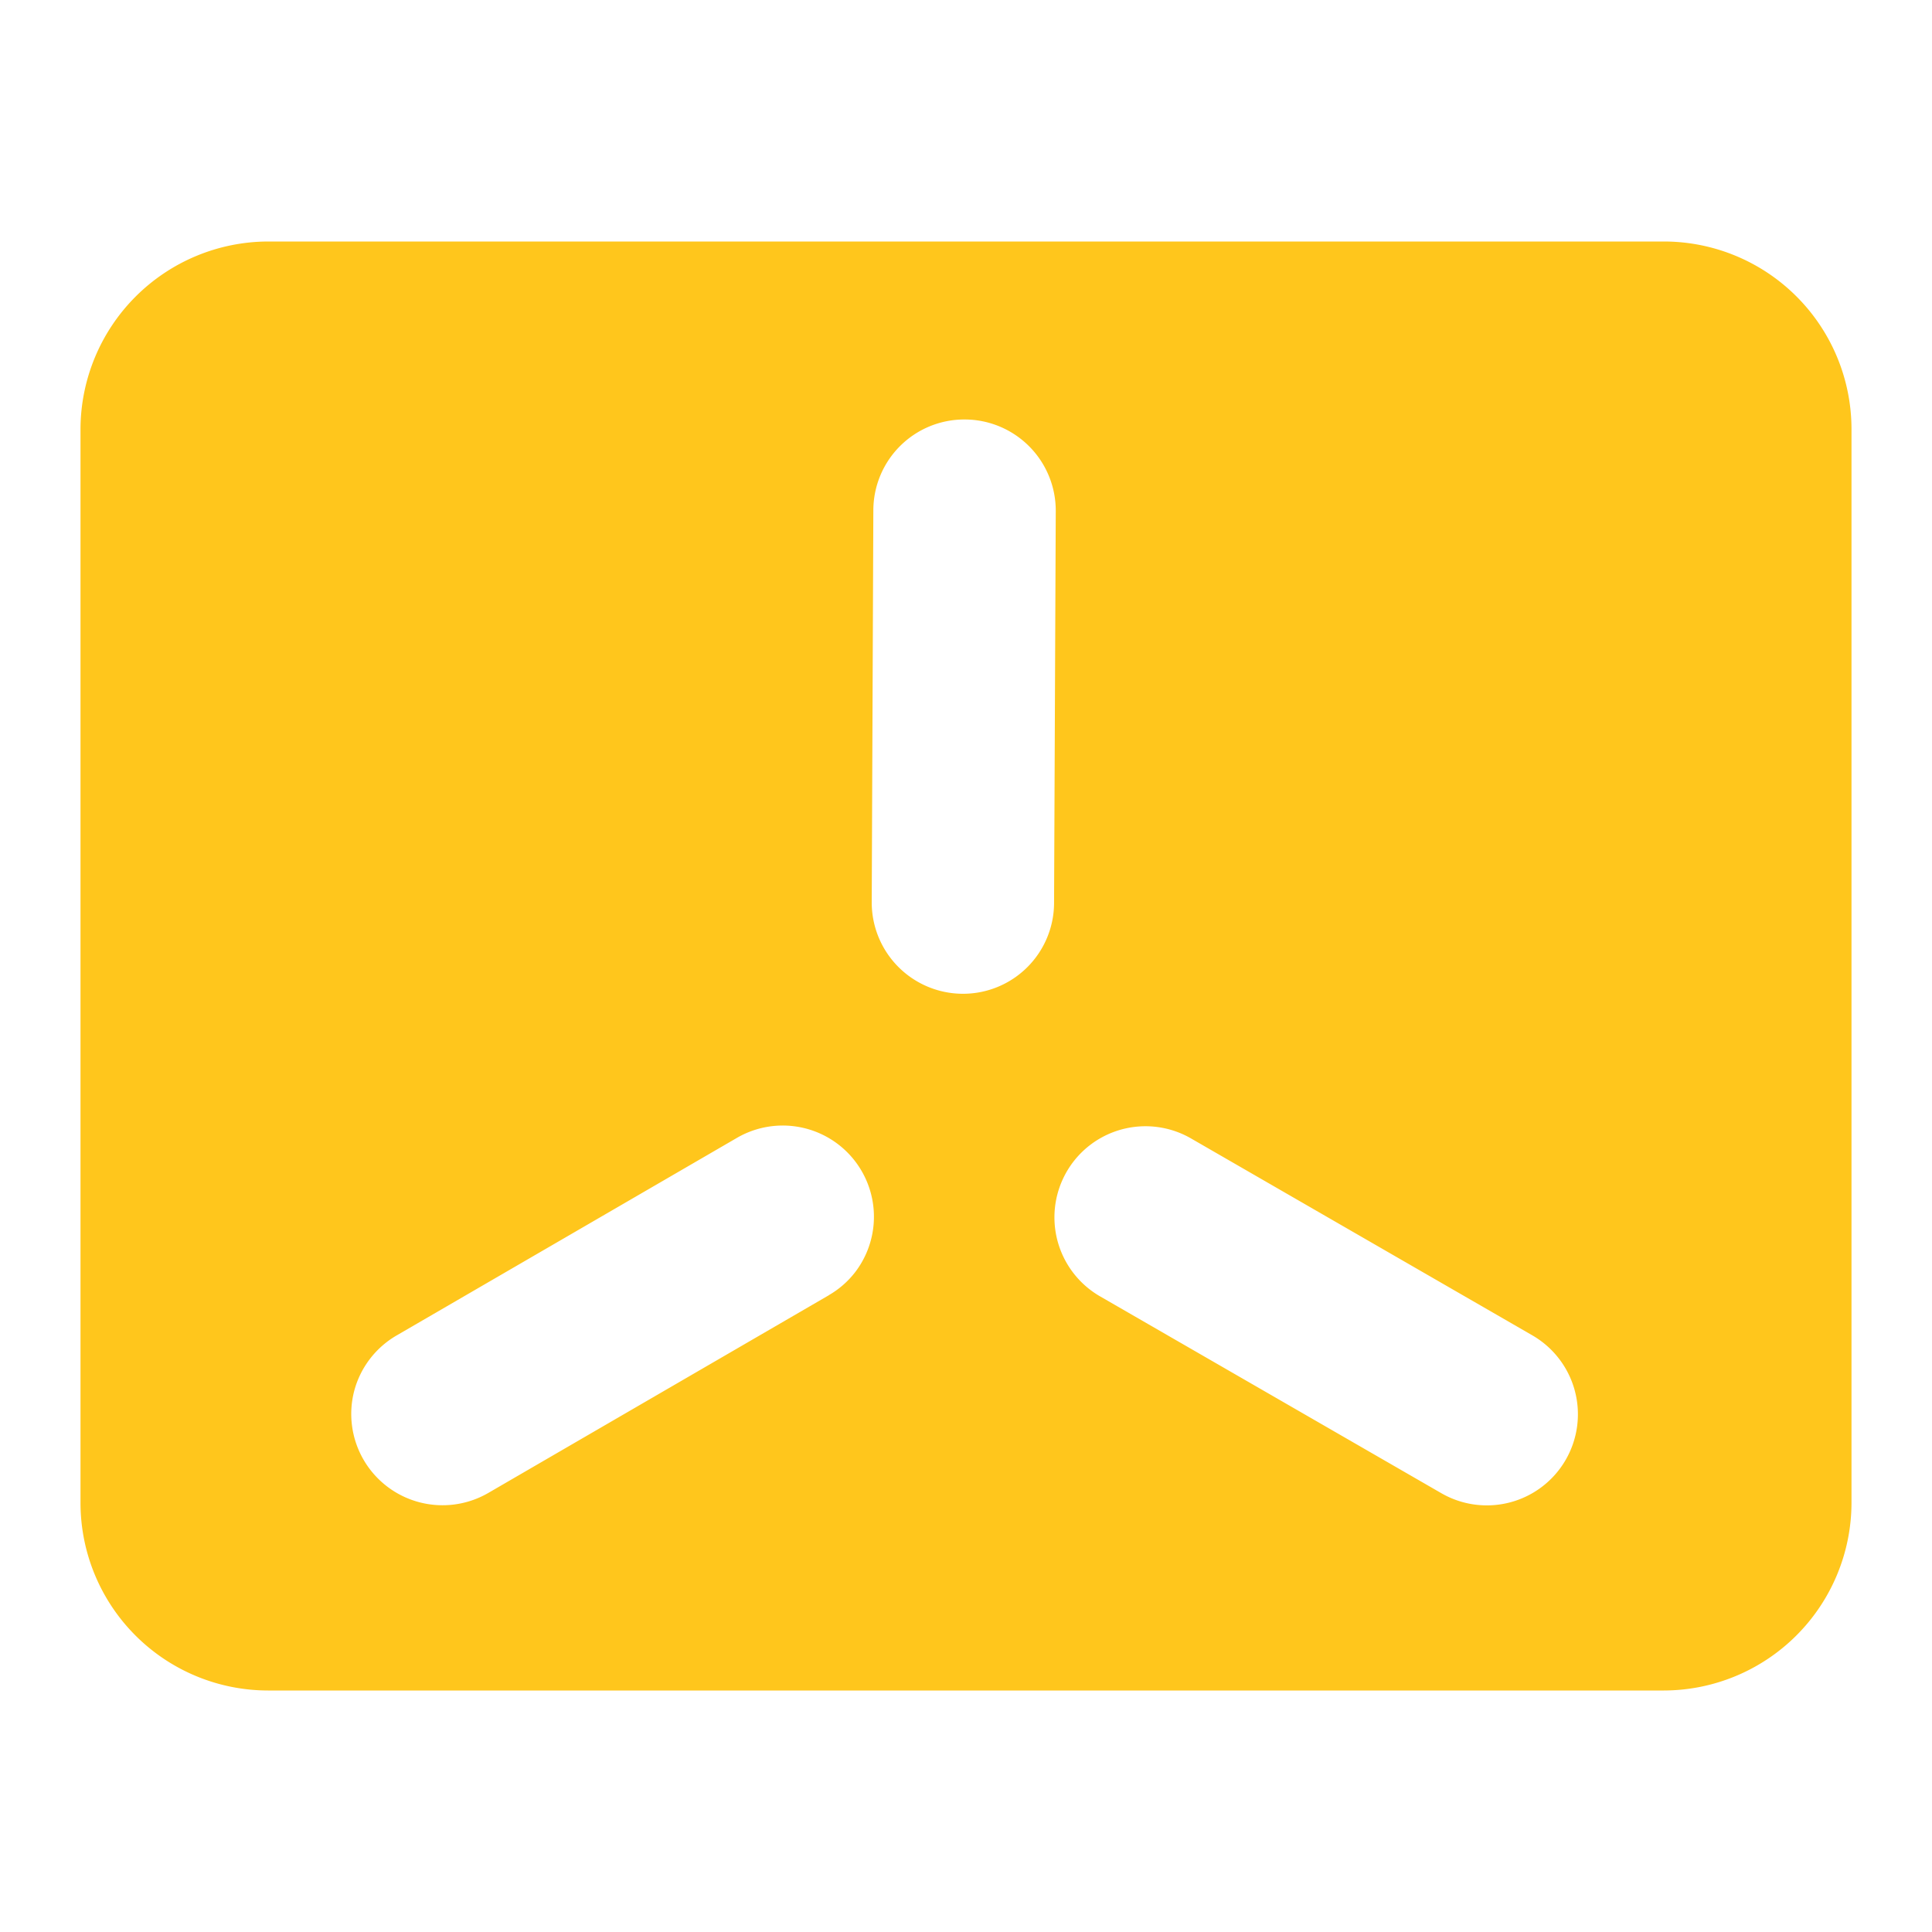 <svg xmlns="http://www.w3.org/2000/svg" width="24" height="24" fill="none" viewBox="0 0 24 24">
  <path fill="#FFC61C" d="M20.671 3H3.33A2.337 2.337 0 0 0 1 5.326v13.348A2.332 2.332 0 0 0 3.329 21H20.67A2.336 2.336 0 0 0 23 18.674V5.326A2.332 2.332 0 0 0 20.671 3ZM10.296 16.09l-4.232 2.457A1.134 1.134 0 0 1 4.4 17.279c.077-.29.266-.538.526-.689l4.232-2.457a1.133 1.133 0 0 1 1.47 1.664 1.12 1.12 0 0 1-.332.292Zm1.665-3.745h-.005a1.134 1.134 0 0 1-1.127-1.136l.02-4.871a1.13 1.13 0 0 1 1.133-1.127h.005a1.133 1.133 0 0 1 1.128 1.137l-.021 4.87a1.131 1.131 0 0 1-1.133 1.127Zm7.489 5.789a1.131 1.131 0 0 1-1.547.414l-4.239-2.445a1.133 1.133 0 0 1-.124-1.878 1.132 1.132 0 0 1 1.257-.082l4.238 2.445a1.132 1.132 0 0 1 .415 1.546Z"/>
</svg>
